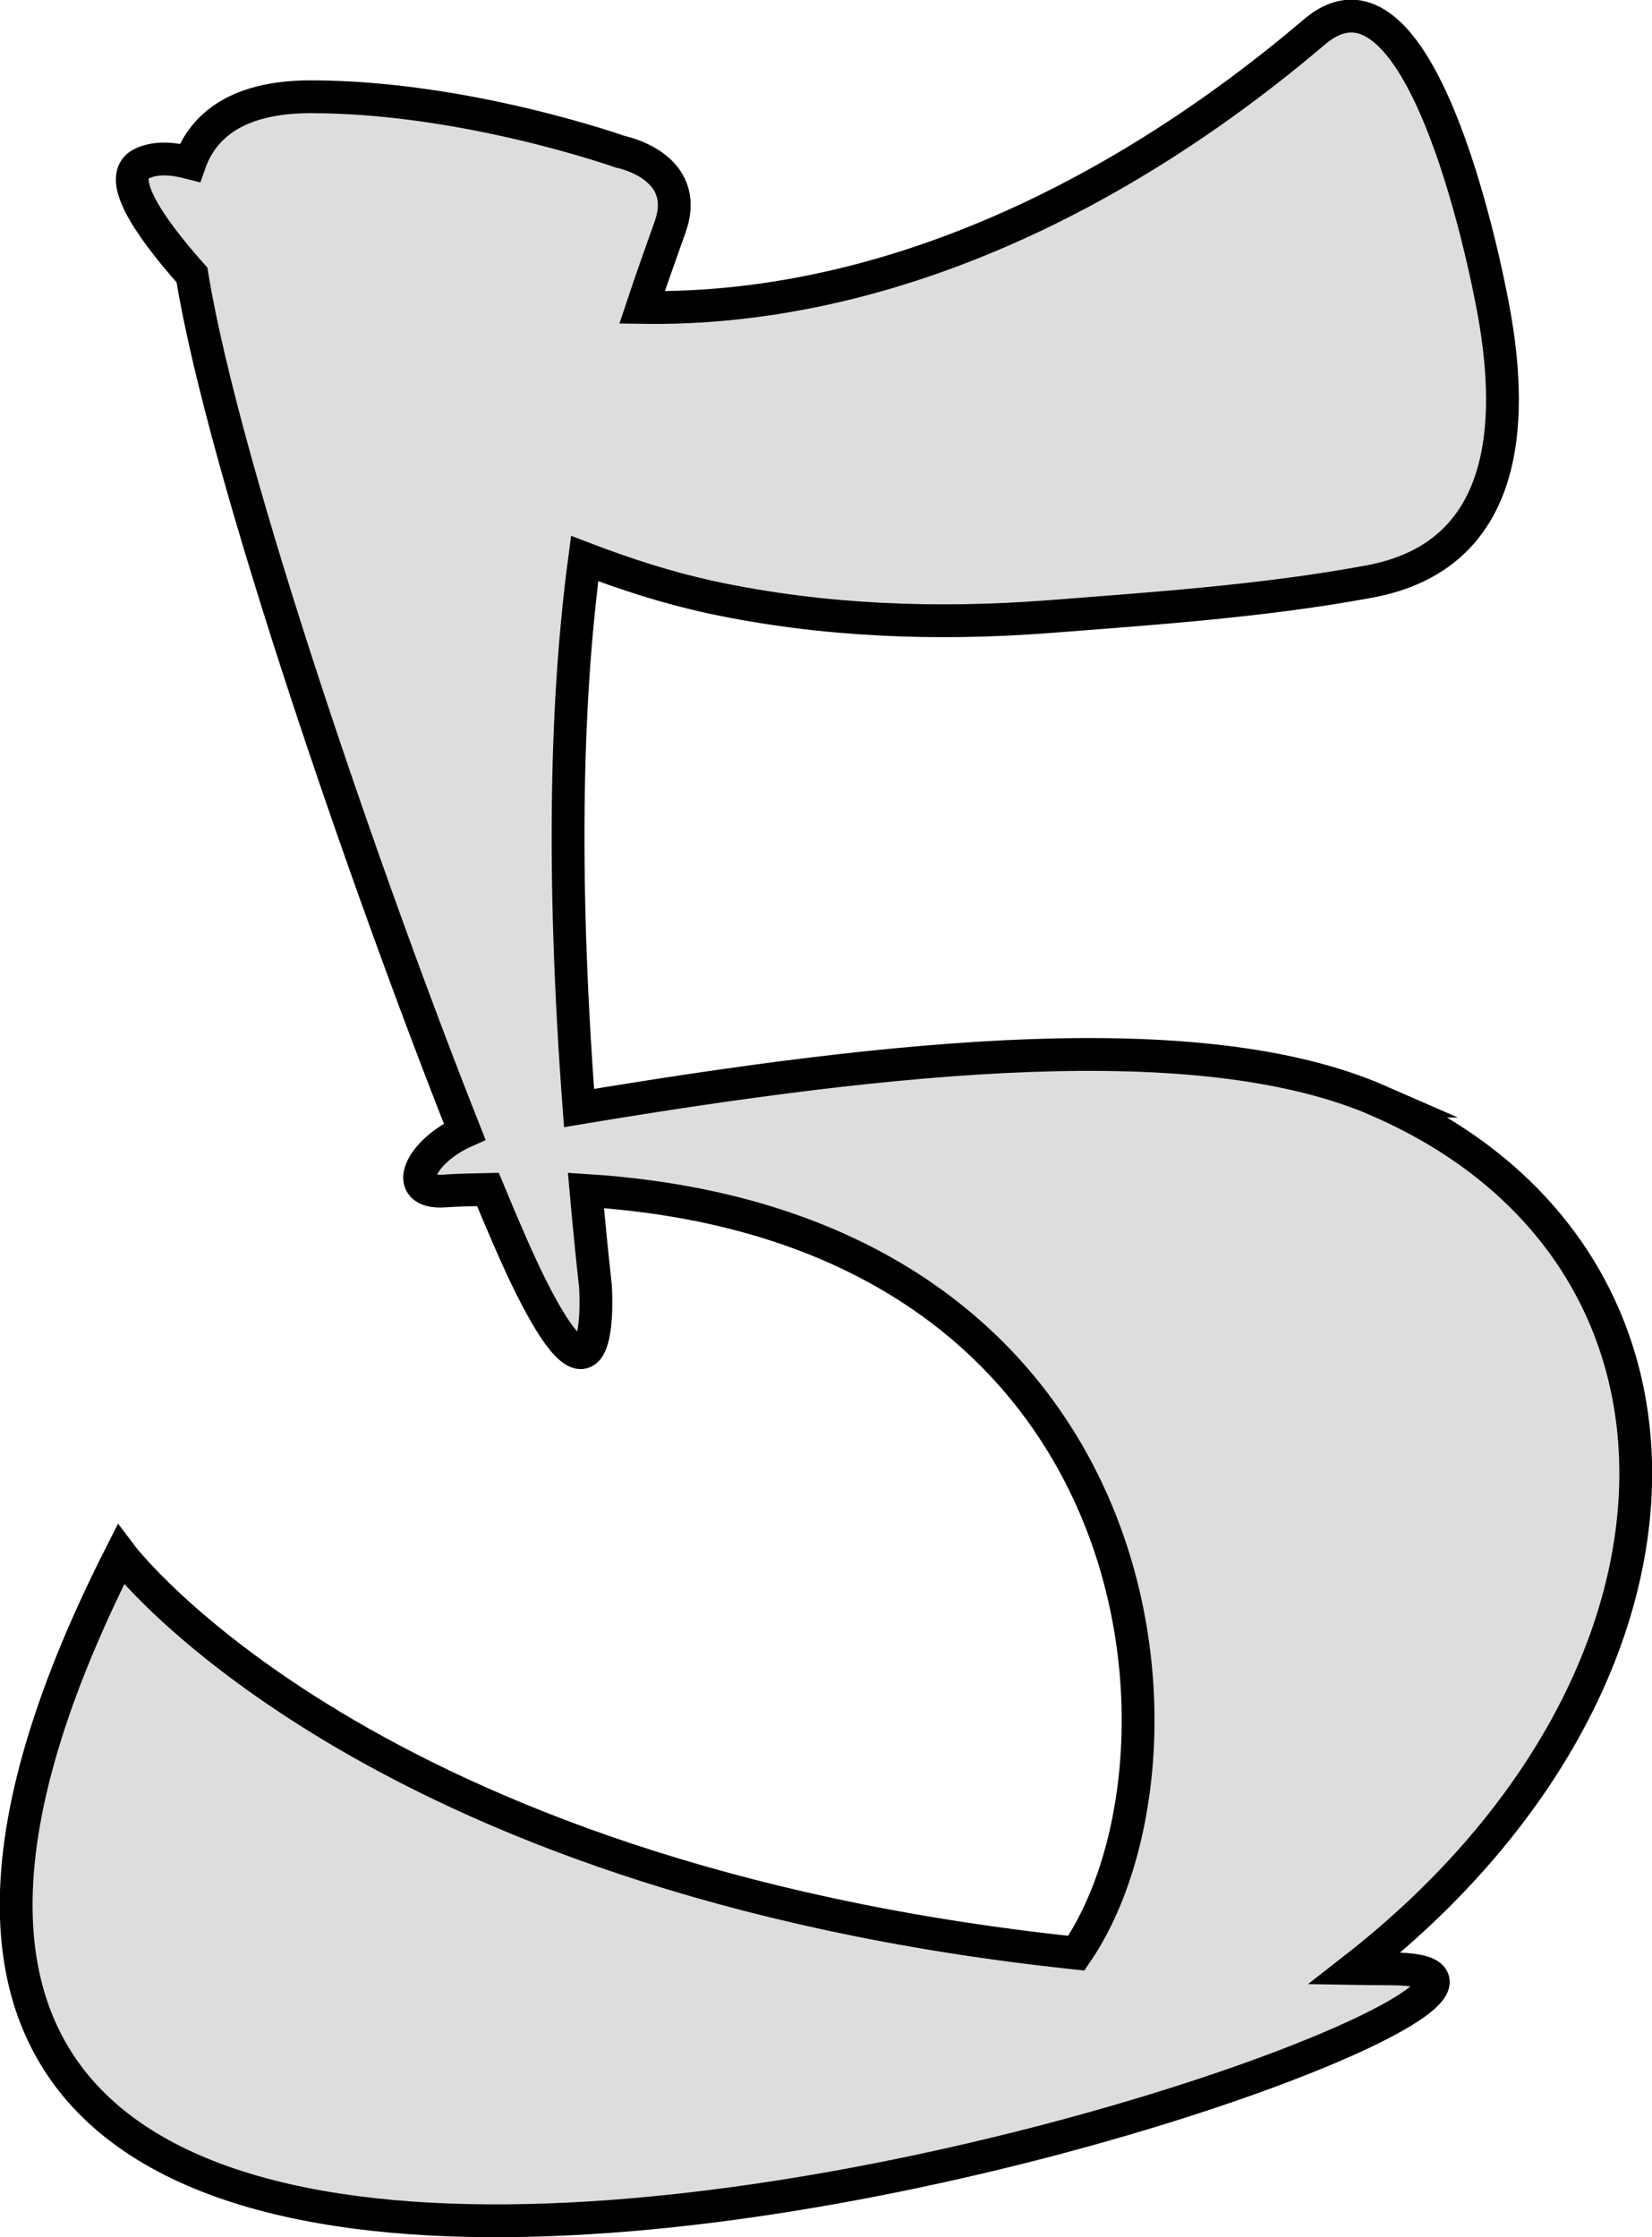<?xml version="1.0" encoding="UTF-8" standalone="no"?>
<!-- Created with Inkscape (http://www.inkscape.org/) -->

<svg
   xmlns:dc="http://purl.org/dc/elements/1.1/"
   xmlns:cc="http://creativecommons.org/ns#"
   xmlns:rdf="http://www.w3.org/1999/02/22-rdf-syntax-ns#"
   xmlns:svg="http://www.w3.org/2000/svg"
   xmlns="http://www.w3.org/2000/svg"
   xmlns:sodipodi="http://sodipodi.sourceforge.net/DTD/sodipodi-0.dtd"
   xmlns:inkscape="http://www.inkscape.org/namespaces/inkscape"
   width="8.864mm"
   height="12mm"
   viewBox="0 0 8.864 12"
   version="1.1"
   id="svg5208"
   inkscape:version="0.91 r13725"
   sodipodi:docname="C5.svg">
  <defs
     id="defs5202" />
  <sodipodi:namedview
     id="base"
     pagecolor="#ffffff"
     bordercolor="#666666"
     borderopacity="1.0"
     inkscape:pageopacity="0.0"
     inkscape:pageshadow="2"
     inkscape:zoom="15.839192"
     inkscape:cx="-16.365679"
     inkscape:cy="16.874328"
     inkscape:document-units="mm"
     inkscape:current-layer="layer1"
     showgrid="false"
     inkscape:window-width="1368"
     inkscape:window-height="849"
     inkscape:window-x="-8"
     inkscape:window-y="-8"
     inkscape:window-maximized="1" />
  <g
     inkscape:label="Livello 1"
     inkscape:groupmode="layer"
     id="layer1"
     transform="translate(-89.994,-112.688)">
    <path
       d="m 97.396,118.594 c -0.96,-0.42 -2.606,-0.244 -4.295,0.037 -0.098,-1.303 -0.064,-2.244 0.03,-2.947 0.22,0.084 0.445,0.157 0.681,0.208 0.595,0.127 1.208,0.15 1.815,0.103 0.567,-0.044 1.155,-0.084 1.715,-0.188 0.746,-0.138 0.774,-0.849 0.669,-1.437 -0.057,-0.32 -0.405,-1.986 -0.964,-1.511 -1.049,0.892 -2.314,1.498 -3.608,1.478 0.053,-0.159 0.105,-0.302 0.151,-0.433 0.116,-0.328 -0.268,-0.402 -0.268,-0.402 0,0 -0.83,-0.295 -1.661,-0.295 -0.42,0 -0.586,0.178 -0.648,0.354 -0.096,-0.025 -0.185,-0.03 -0.257,0.004 -0.143,0.068 0.027,0.327 0.268,0.598 0.174,1.066 0.95,3.3 1.463,4.594 -0.237,0.106 -0.347,0.335 -0.108,0.319 0.08,-0.006 0.156,-0.006 0.233,-0.008 0.091,0.22 0.171,0.402 0.229,0.518 0.402,0.804 0.348,0 0.348,0 -0.02,-0.178 -0.036,-0.346 -0.051,-0.513 3.095,0.196 3.344,3.049 2.631,4.091 -3.824,-0.404 -5.127,-2.138 -5.127,-2.138 -3.263,6.431 8.856,2.218 6.808,2.222 -0.063,3.4e-4 -0.124,-9.9e-4 -0.187,-0.002 1.952,-1.523 2.022,-3.825 0.132,-4.652 z"
       style="fill:#dddddd;fill-opacity:1;stroke:#000000;stroke-width:0.176;stroke-linecap:butt;stroke-linejoin:miter;stroke-miterlimit:10;stroke-dasharray:none;stroke-opacity:1"
       id="path2015"
       inkscape:connector-curvature="0" />
  </g>
</svg>
